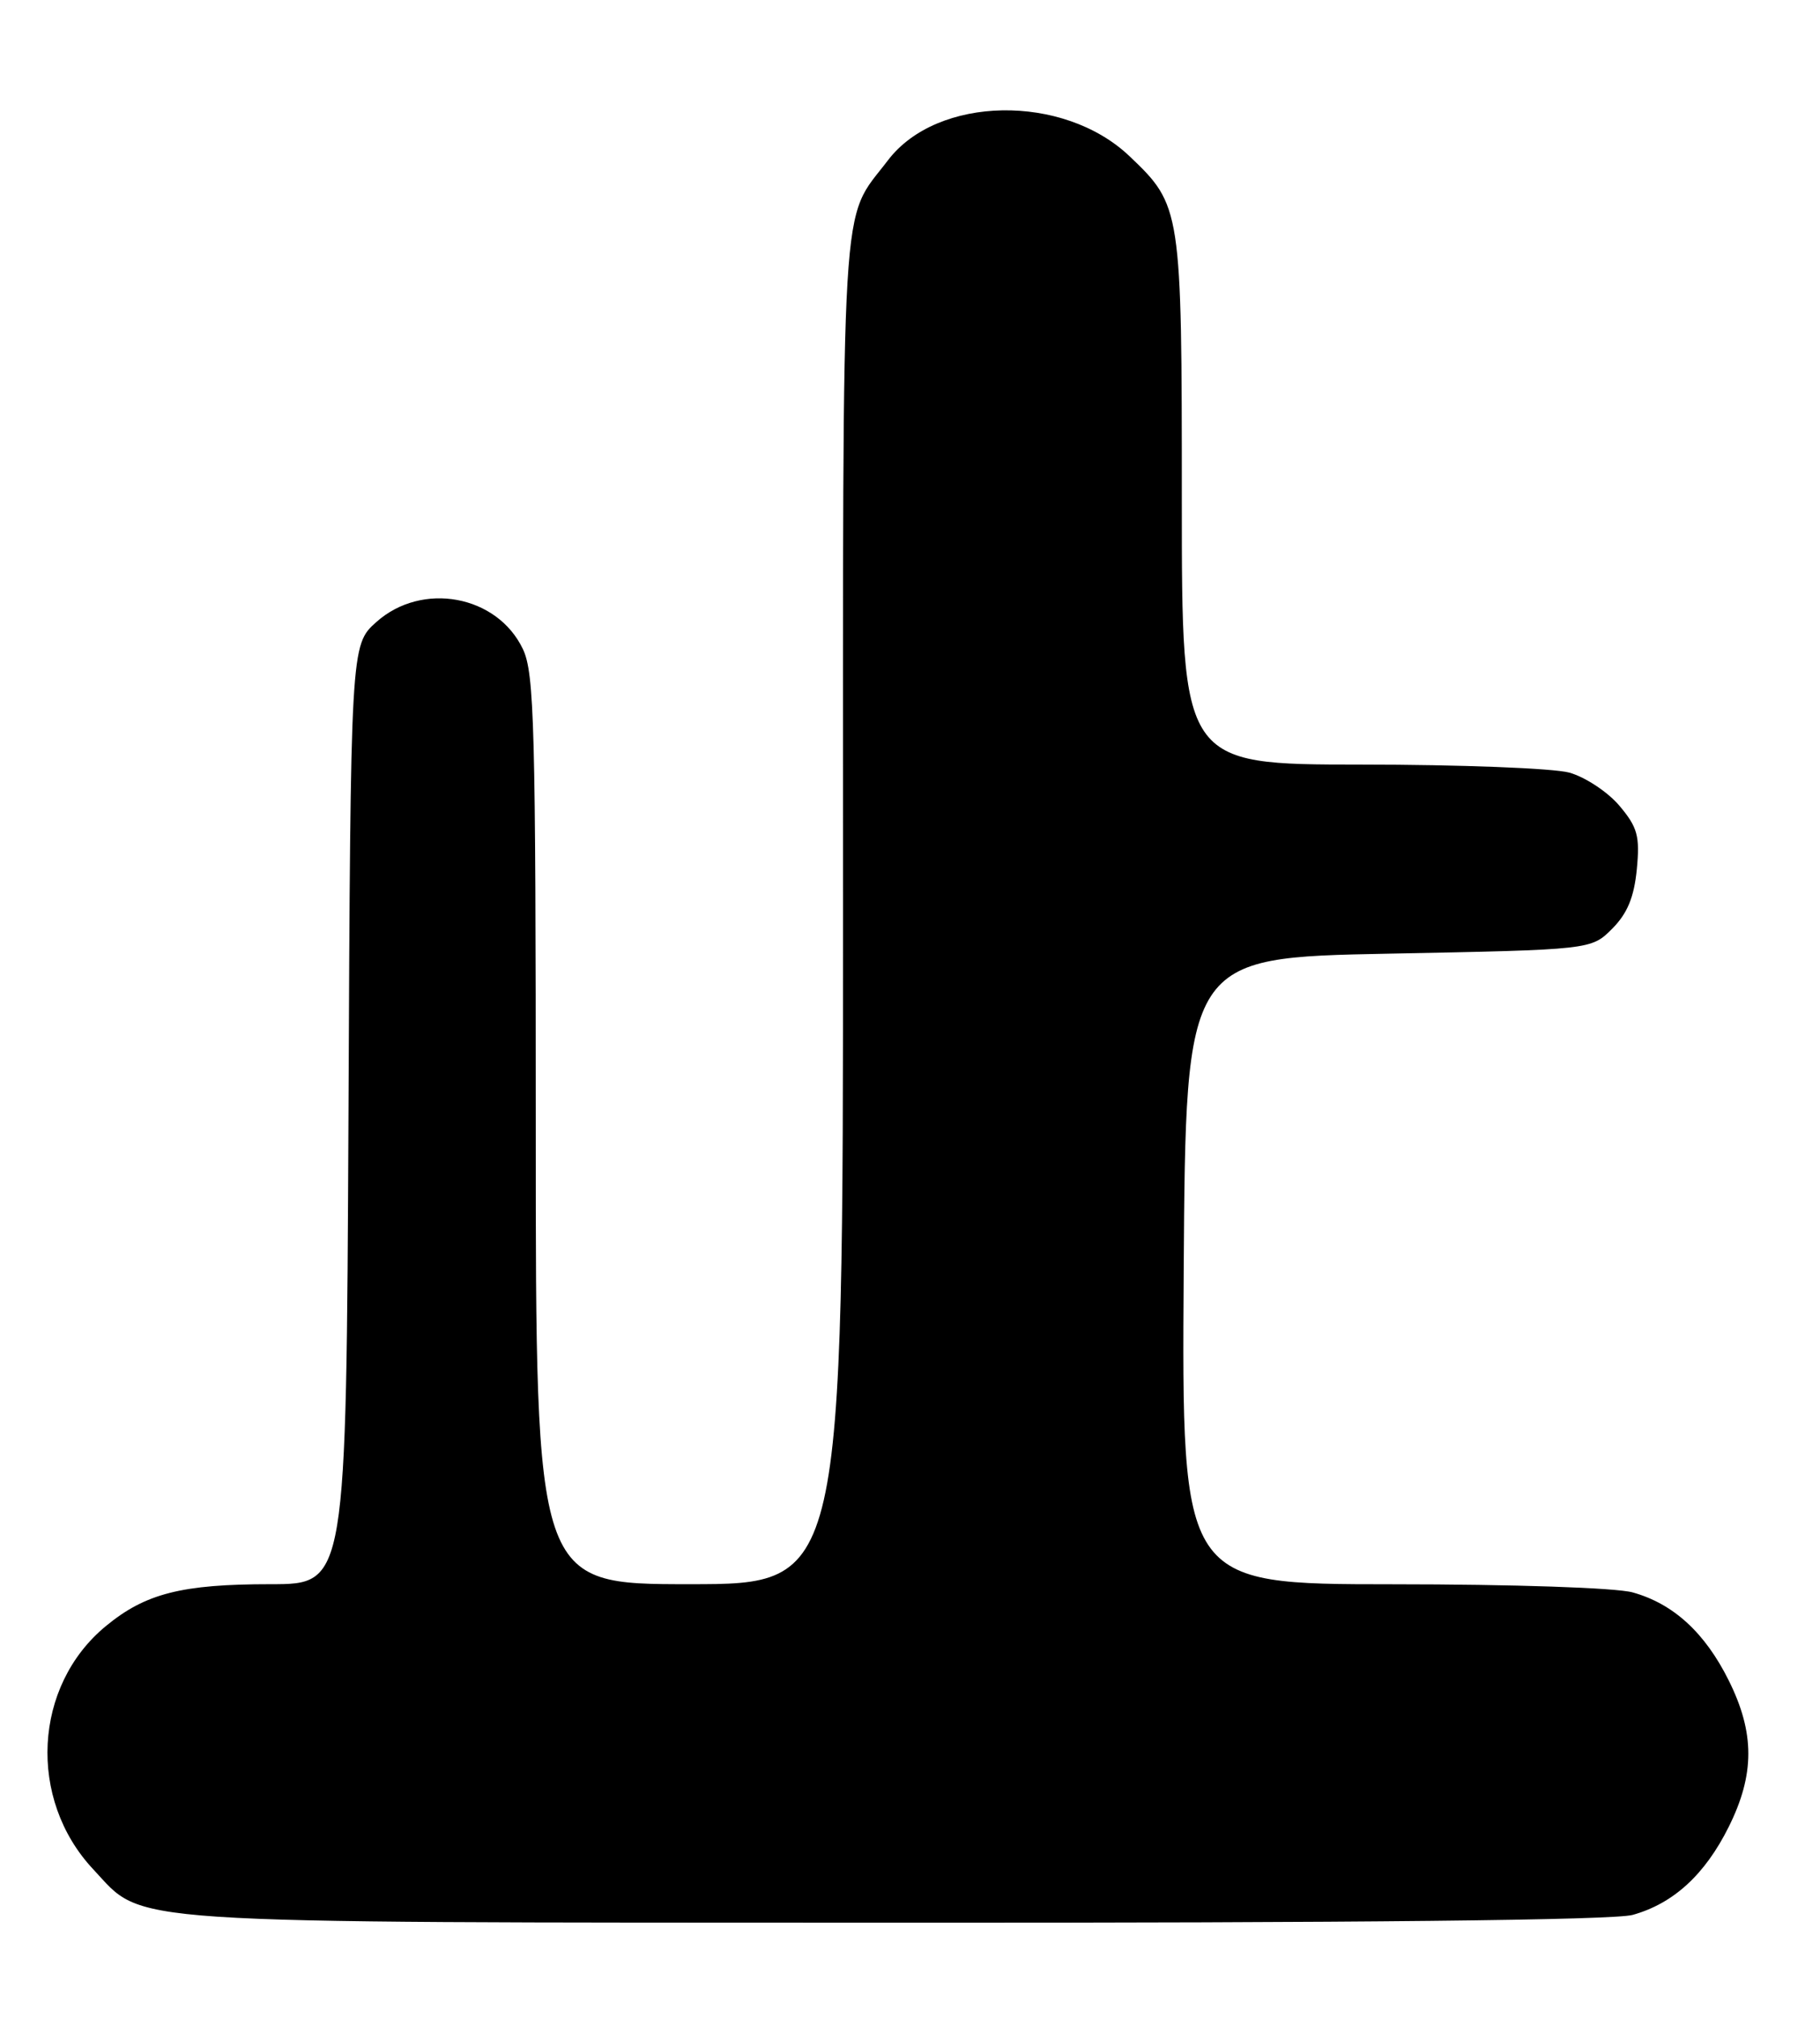 <?xml version="1.0" encoding="UTF-8" standalone="no"?>
<!DOCTYPE svg PUBLIC "-//W3C//DTD SVG 1.1//EN" "http://www.w3.org/Graphics/SVG/1.1/DTD/svg11.dtd" >
<svg xmlns="http://www.w3.org/2000/svg" xmlns:xlink="http://www.w3.org/1999/xlink" version="1.1" viewBox="0 0 231 256">
 <g >
 <path fill="currentColor"
d=" M 207.22 242.96 C 212.39 241.52 216.40 237.85 219.42 231.78 C 222.73 225.13 222.73 219.87 219.42 213.22 C 216.40 207.15 212.39 203.48 207.22 202.04 C 205.09 201.45 192.06 201.01 176.74 201.01 C 149.98 201.00 149.98 201.00 150.24 161.25 C 150.50 121.50 150.50 121.50 176.23 121.00 C 201.96 120.50 201.96 120.50 204.62 117.84 C 206.55 115.90 207.40 113.85 207.75 110.29 C 208.15 106.08 207.85 104.97 205.54 102.23 C 204.07 100.49 201.21 98.60 199.19 98.03 C 197.16 97.47 185.26 97.01 172.75 97.01 C 150.00 97.00 150.00 97.00 150.00 63.46 C 150.00 26.45 149.94 26.07 143.34 19.80 C 134.95 11.84 118.95 12.12 112.70 20.34 C 106.61 28.35 107.00 21.89 107.00 115.45 C 107.00 201.00 107.00 201.00 87.50 201.00 C 68.00 201.00 68.00 201.00 68.00 143.40 C 68.00 92.16 67.82 85.42 66.37 82.36 C 63.11 75.50 53.57 73.74 47.77 78.92 C 44.50 81.84 44.50 81.84 44.23 141.42 C 43.95 201.00 43.95 201.00 34.34 201.00 C 23.06 201.00 18.46 202.17 13.43 206.32 C 4.23 213.90 3.49 228.27 11.83 237.17 C 18.45 244.23 13.56 243.91 113.50 243.95 C 172.46 243.98 204.78 243.63 207.22 242.96 Z "/>
</g>
</svg>